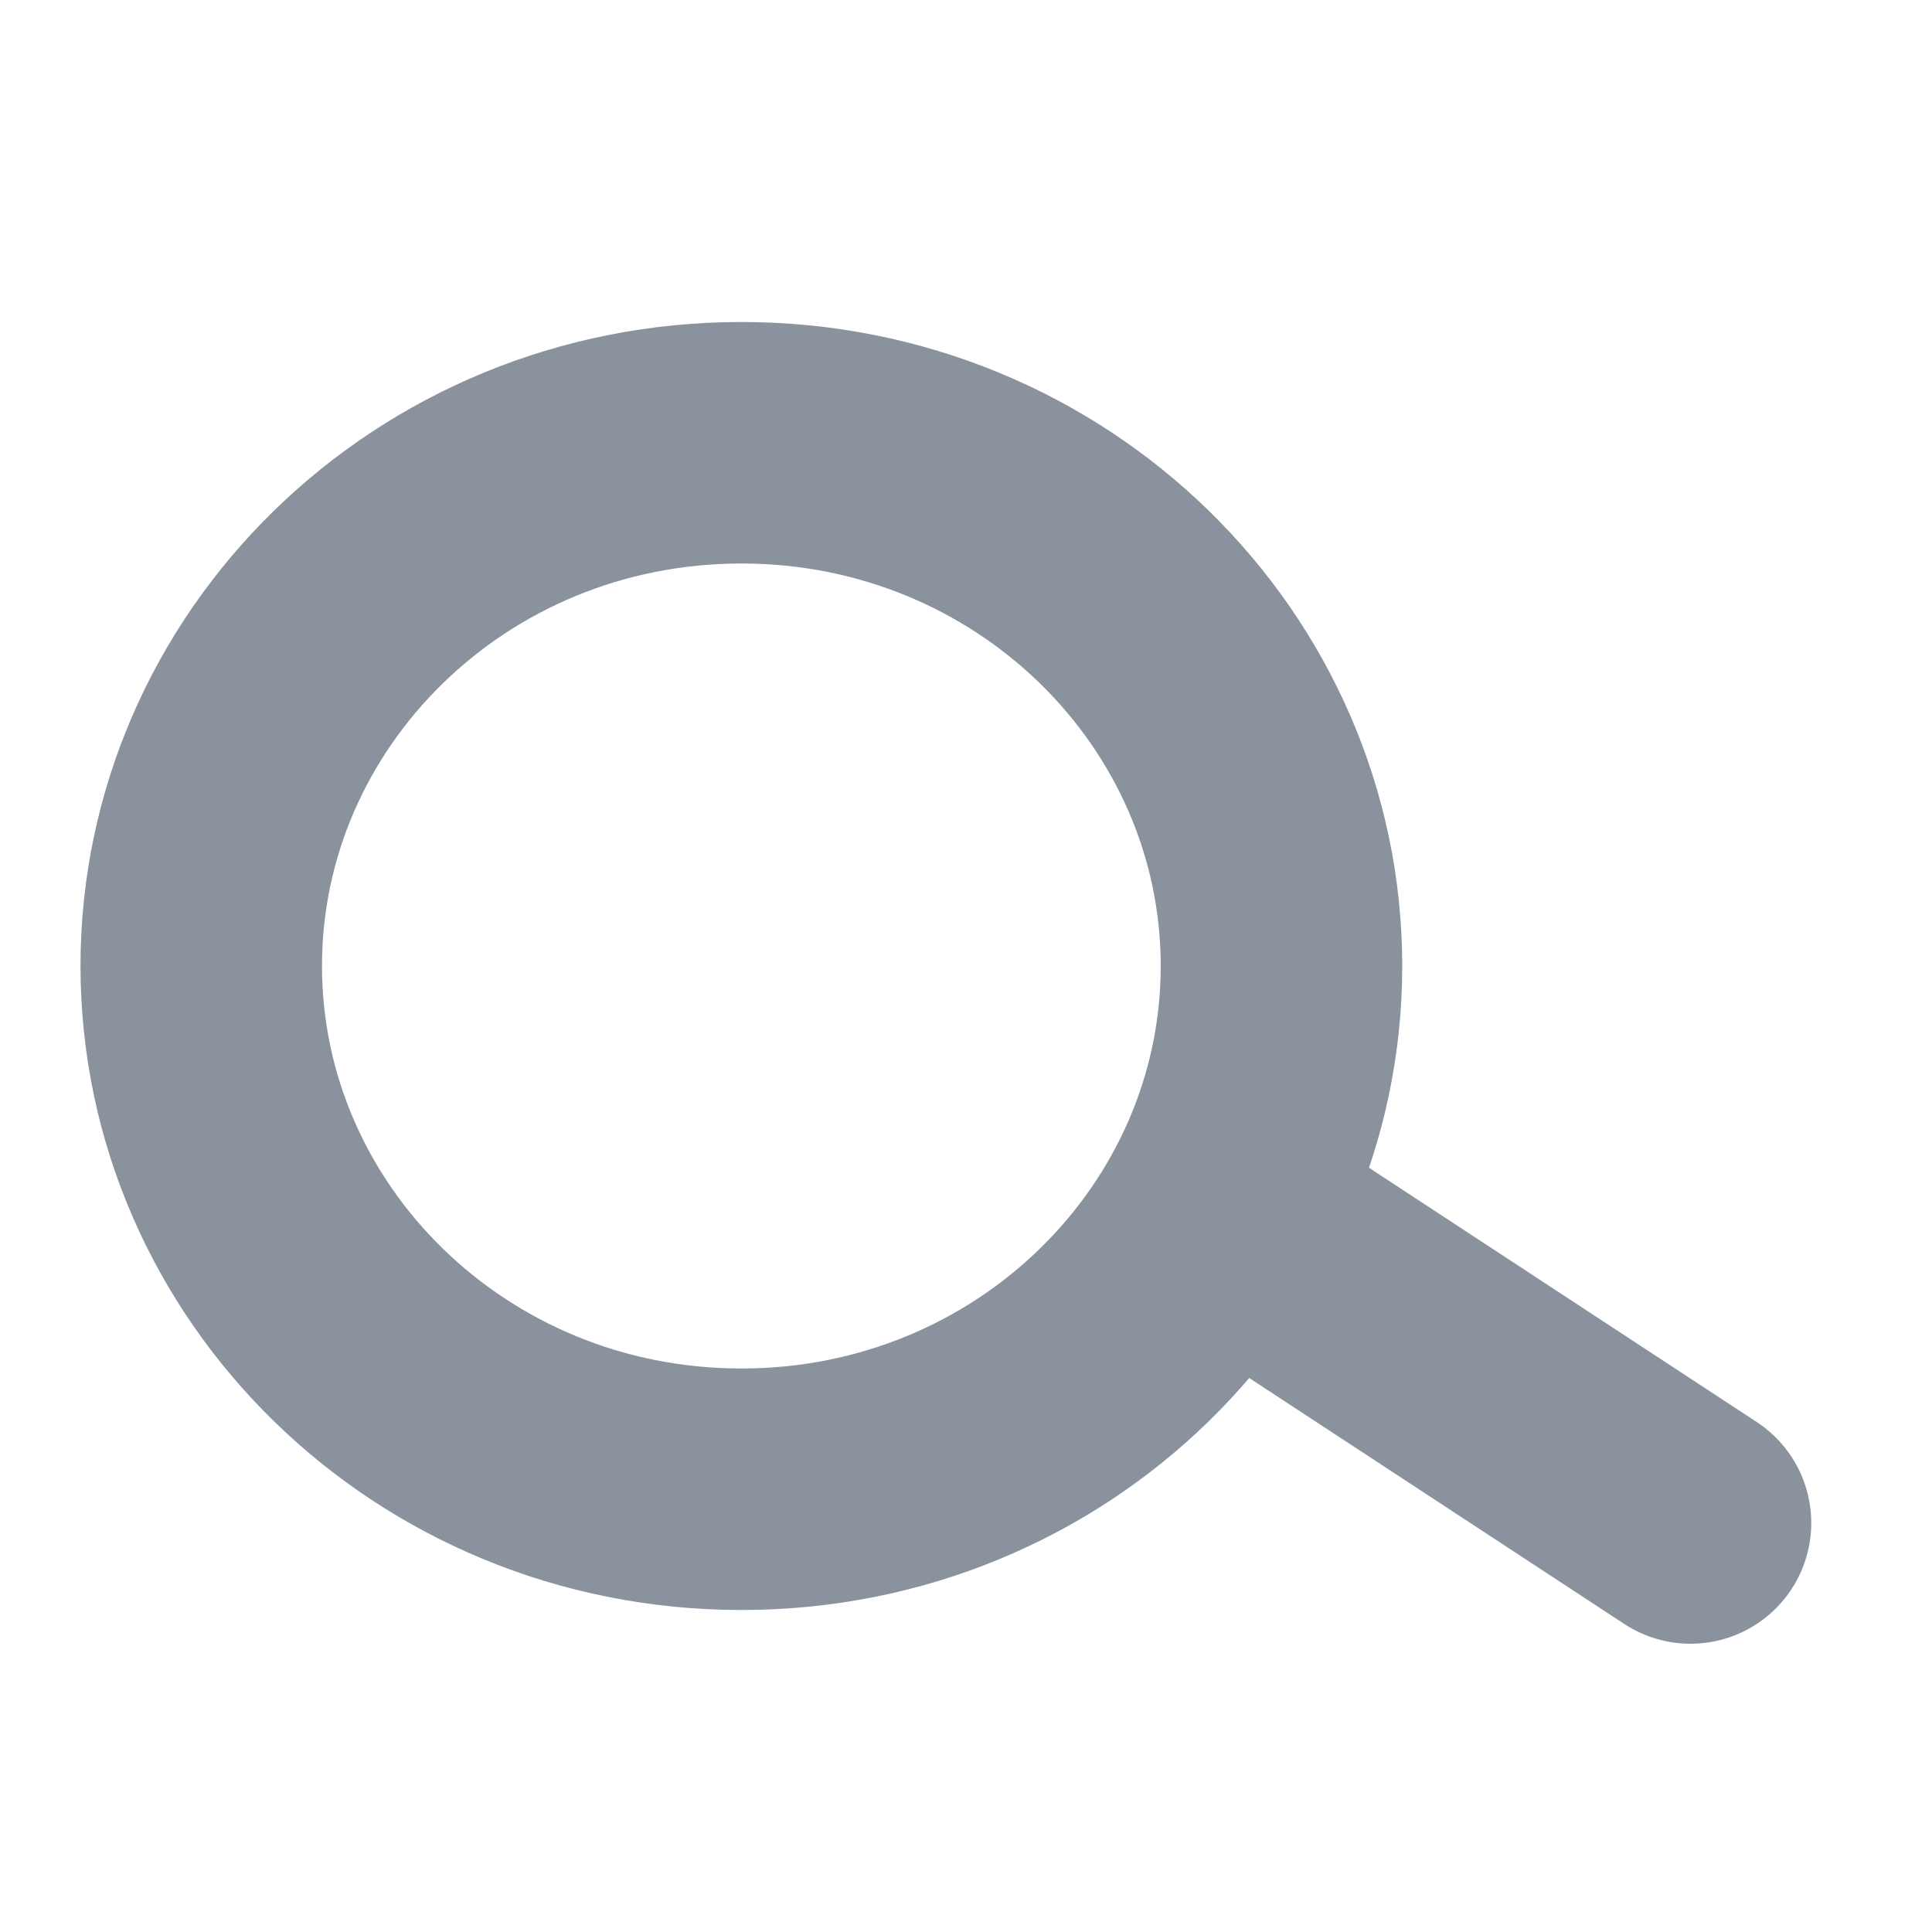<svg width="24" height="24" viewBox="0 0 24 24" fill="none" xmlns="http://www.w3.org/2000/svg">
<path d="M15.919 12C15.919 15.553 12.952 18.5 9.21 18.5C5.467 18.5 2.5 15.553 2.5 12C2.5 8.446 5.467 5.5 9.21 5.5C12.952 5.5 15.919 8.446 15.919 12Z" stroke="#8A929E" stroke-width="3"/>
<path d="M15.873 15.557L21 18.919" stroke="#8A929E" stroke-width="3" stroke-linecap="round"/>
</svg>
